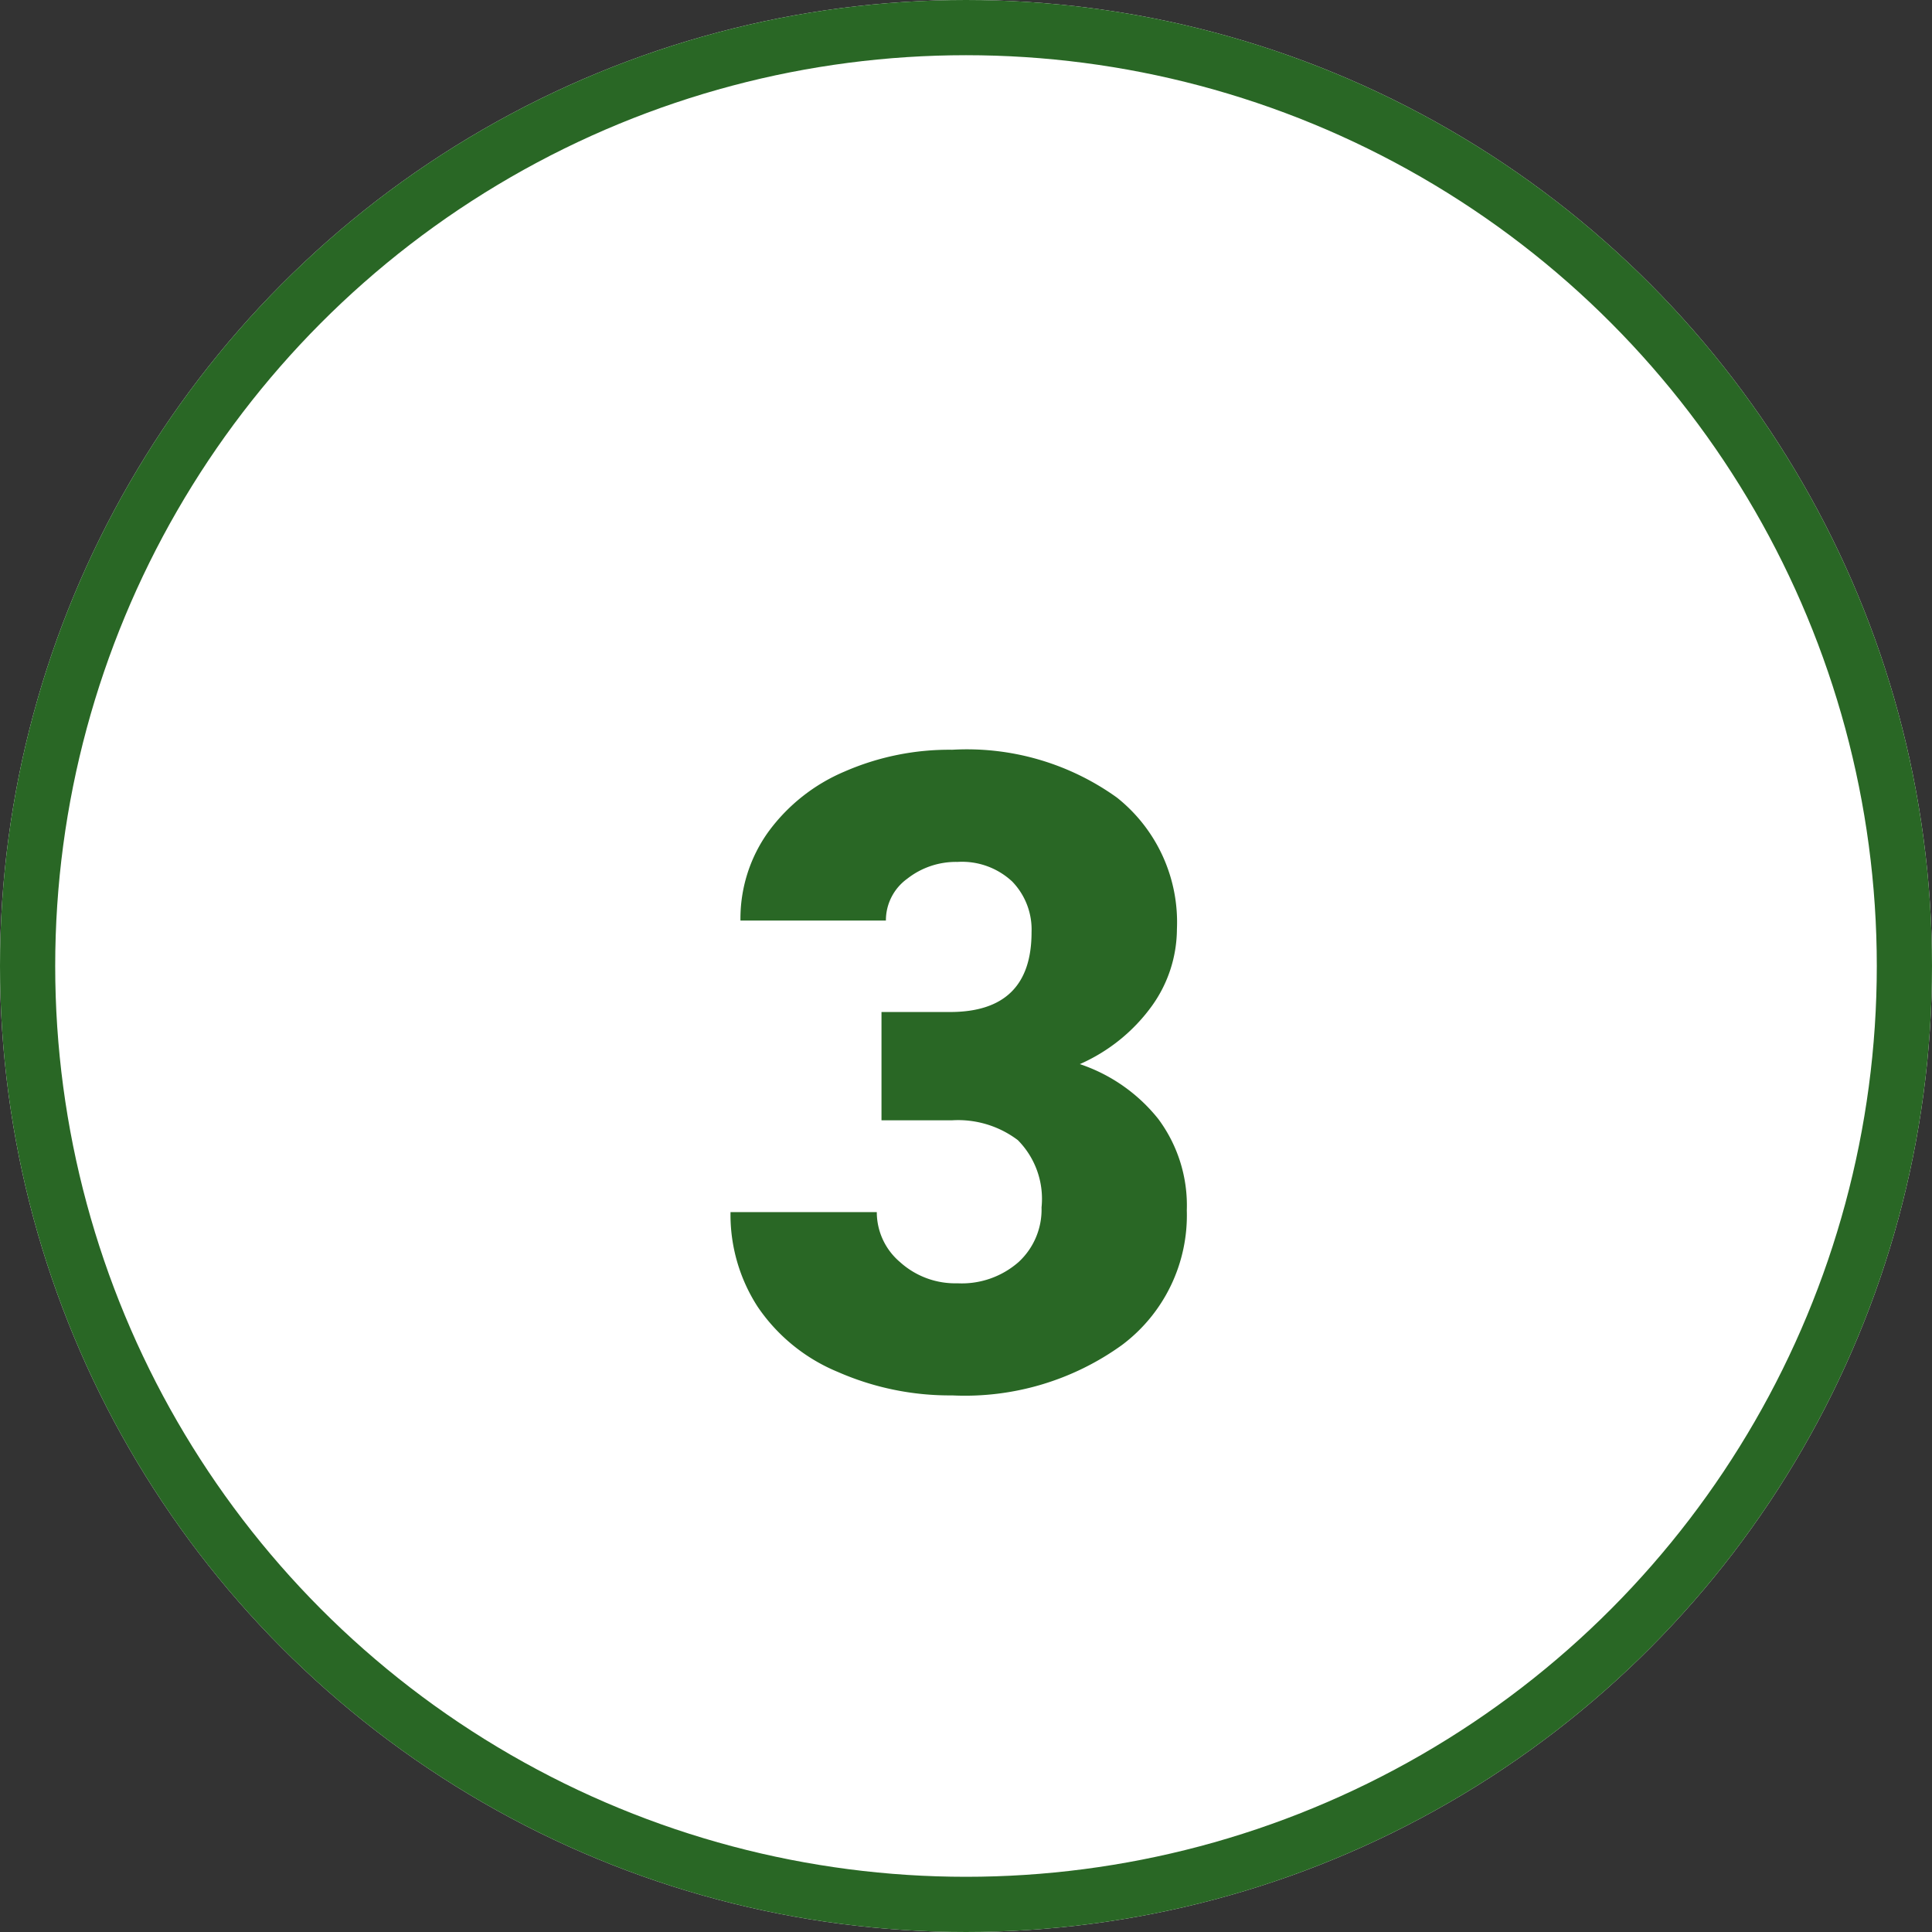<svg xmlns="http://www.w3.org/2000/svg" width="70" height="70" viewBox="0 0 70 70">
  <rect x="0" y="0" width="70" height="70" fill="#333333" stroke="none"/>
  <g id="Grupo_1008720" data-name="Grupo 1008720" transform="translate(-1255 -492.648)">
    <g id="Elipse_5636" data-name="Elipse 5636" transform="translate(1255 492.648)" fill="#fff" stroke="#296725" stroke-width="2">
      <circle cx="35" cy="35" r="35" stroke="none"/>
      <circle cx="35" cy="35" r="34" fill="none"/>
    </g>
    <path id="Trazado_715373" data-name="Trazado 715373" d="M31.938,20.422h2.484q2.953,0,2.953-2.891a2.5,2.5,0,0,0-.7-1.836,2.666,2.666,0,0,0-1.984-.711,2.854,2.854,0,0,0-1.82.609,1.859,1.859,0,0,0-.773,1.516H26.828a5.39,5.39,0,0,1,1-3.2,6.6,6.6,0,0,1,2.773-2.2,9.482,9.482,0,0,1,3.9-.789,9.317,9.317,0,0,1,5.969,1.734,5.766,5.766,0,0,1,2.172,4.766,4.806,4.806,0,0,1-.9,2.773,6.4,6.4,0,0,1-2.617,2.117A6.116,6.116,0,0,1,41.969,24.3,5.246,5.246,0,0,1,43,27.609a5.87,5.87,0,0,1-2.344,4.875A9.729,9.729,0,0,1,34.5,34.313a10.089,10.089,0,0,1-4.148-.852,6.5,6.5,0,0,1-2.9-2.359,6.134,6.134,0,0,1-.984-3.43h5.3a2.371,2.371,0,0,0,.844,1.813,2.979,2.979,0,0,0,2.078.766,3.12,3.12,0,0,0,2.219-.773,2.585,2.585,0,0,0,.828-1.977,3.022,3.022,0,0,0-.859-2.437,3.592,3.592,0,0,0-2.375-.719H31.938Z" transform="translate(1255 508.893)" fill="#296725"/>
  </g>
</svg>
